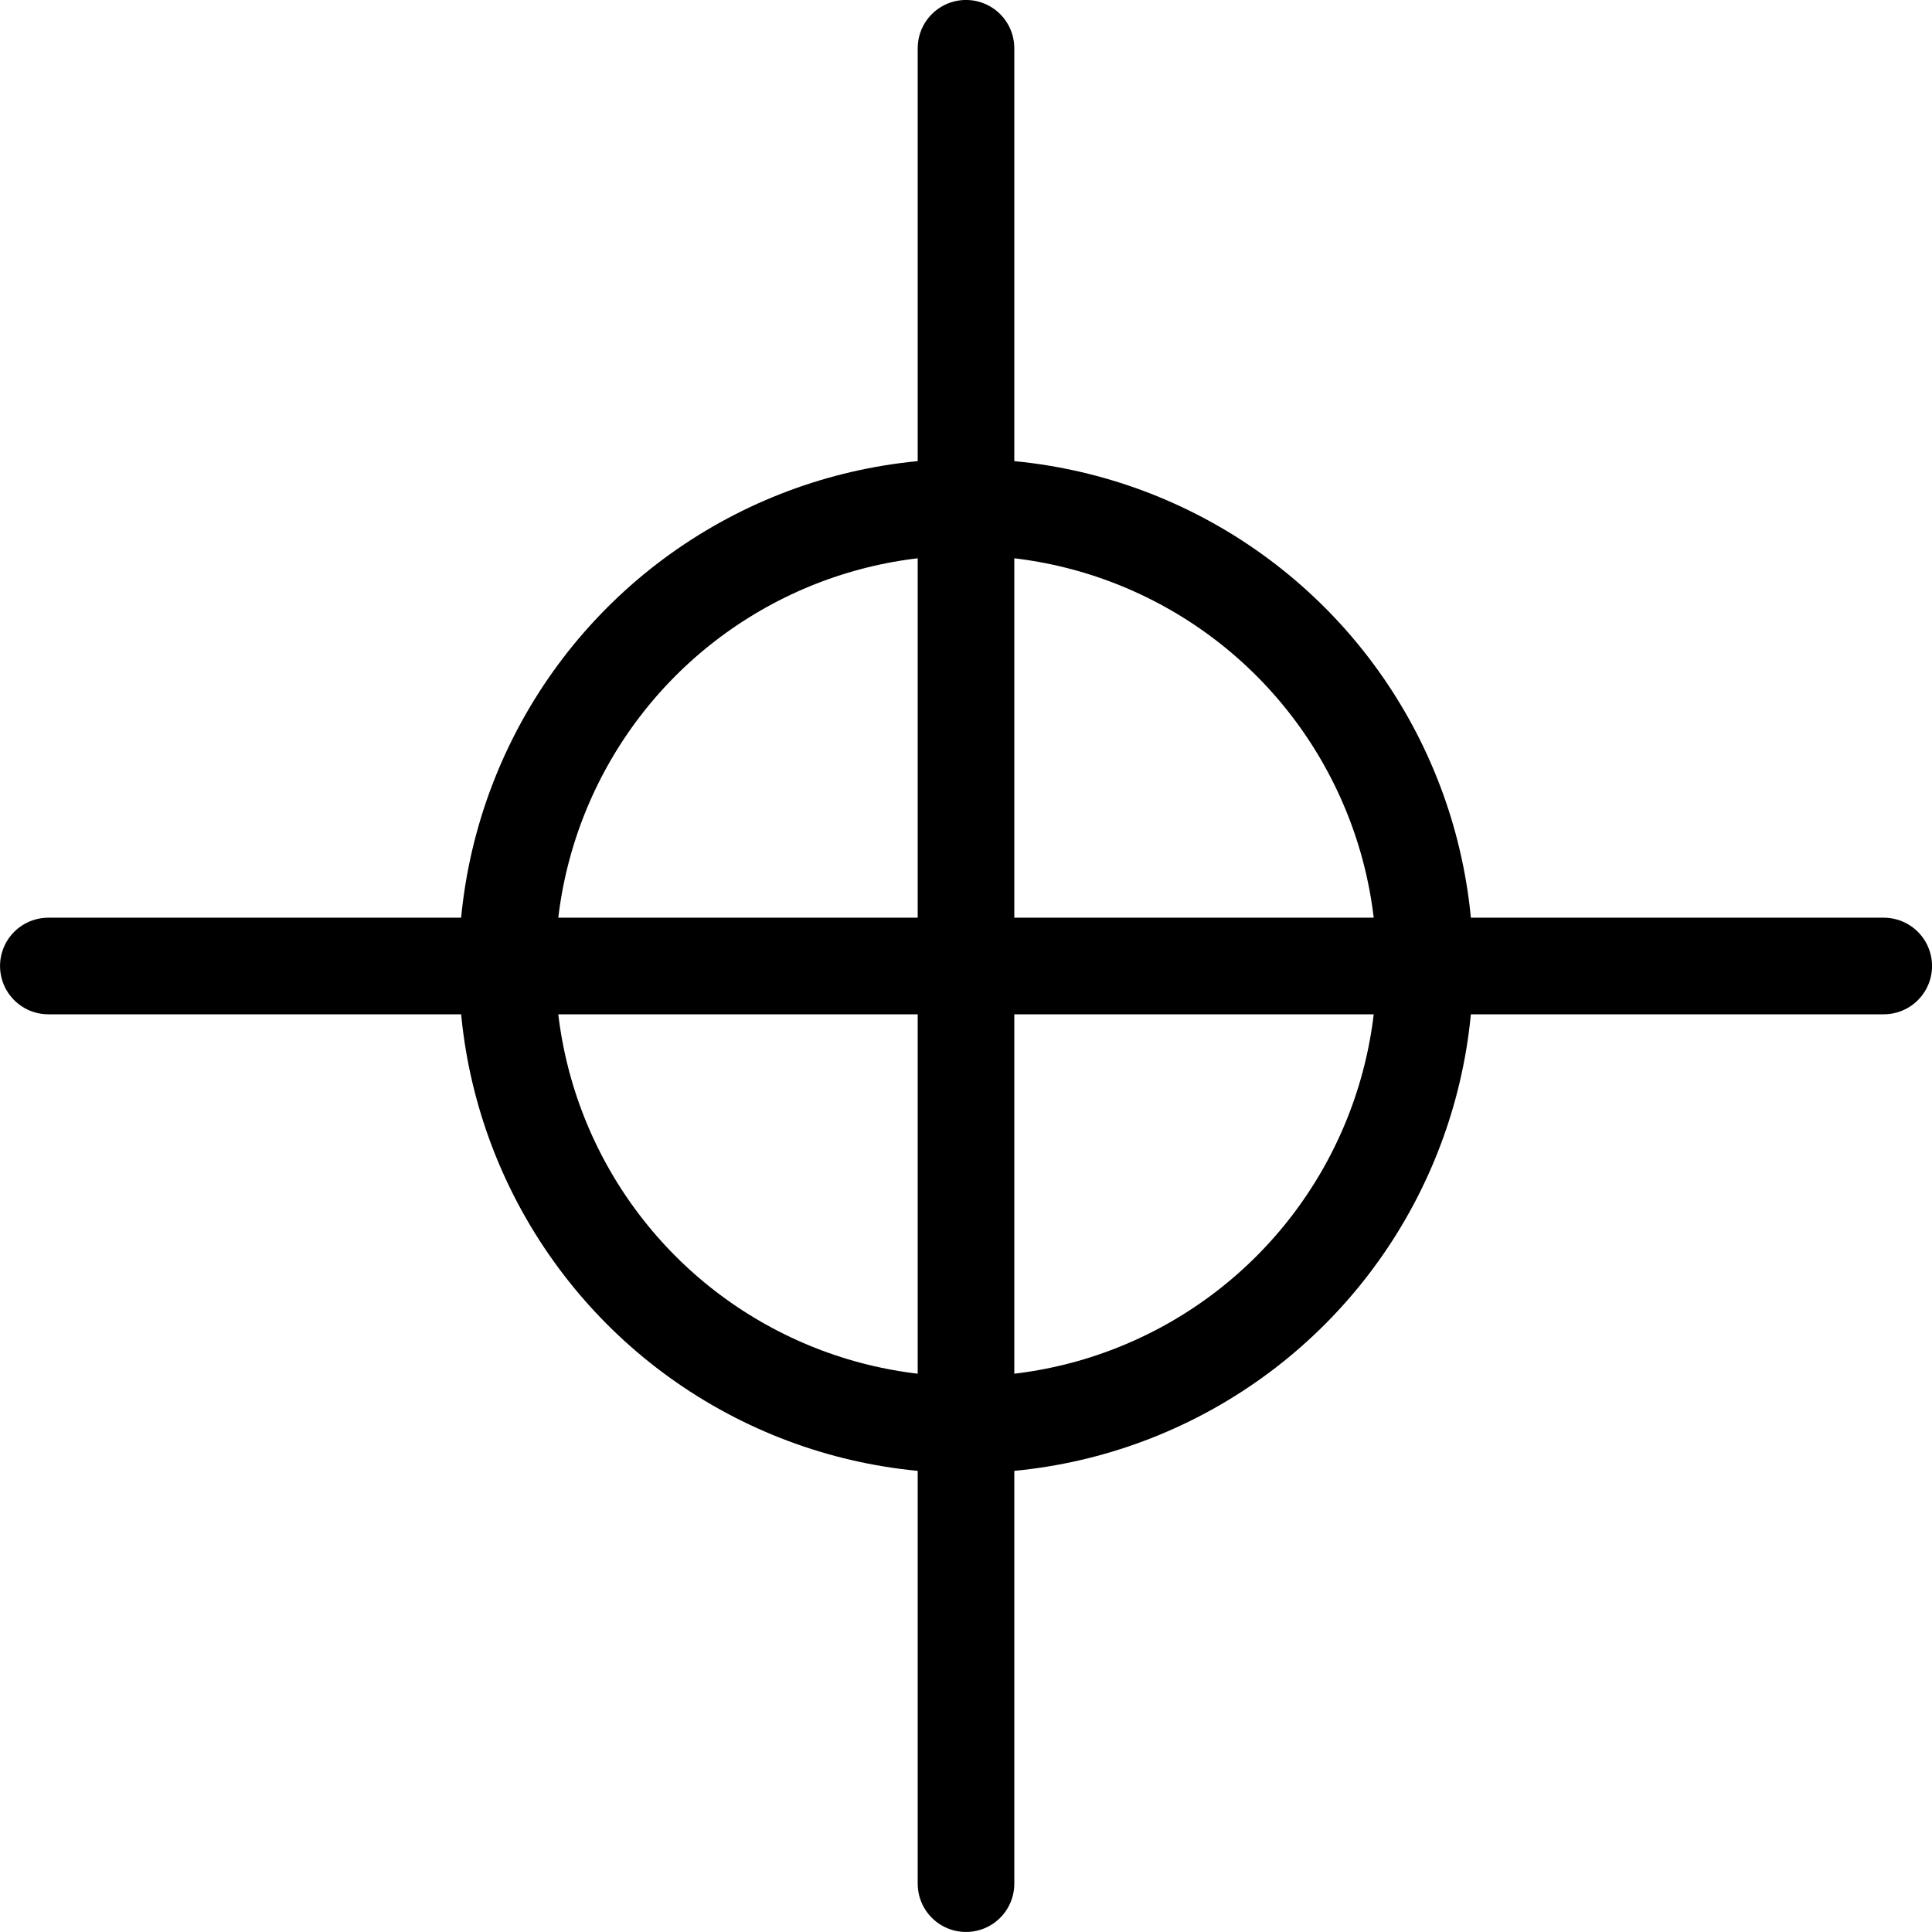 <svg xmlns="http://www.w3.org/2000/svg" width="100" height="100" viewBox="0 0 26.458 26.458"><g fill="none" stroke="#000" stroke-linecap="round" stroke-linejoin="round" stroke-width="1.323"><circle cx="13.229" cy="13.229" r="6.284" style="paint-order:markers stroke fill"/><path d="M13.229.661v25.135M25.797 13.229H.662" style="paint-order:markers stroke fill"/></g></svg>